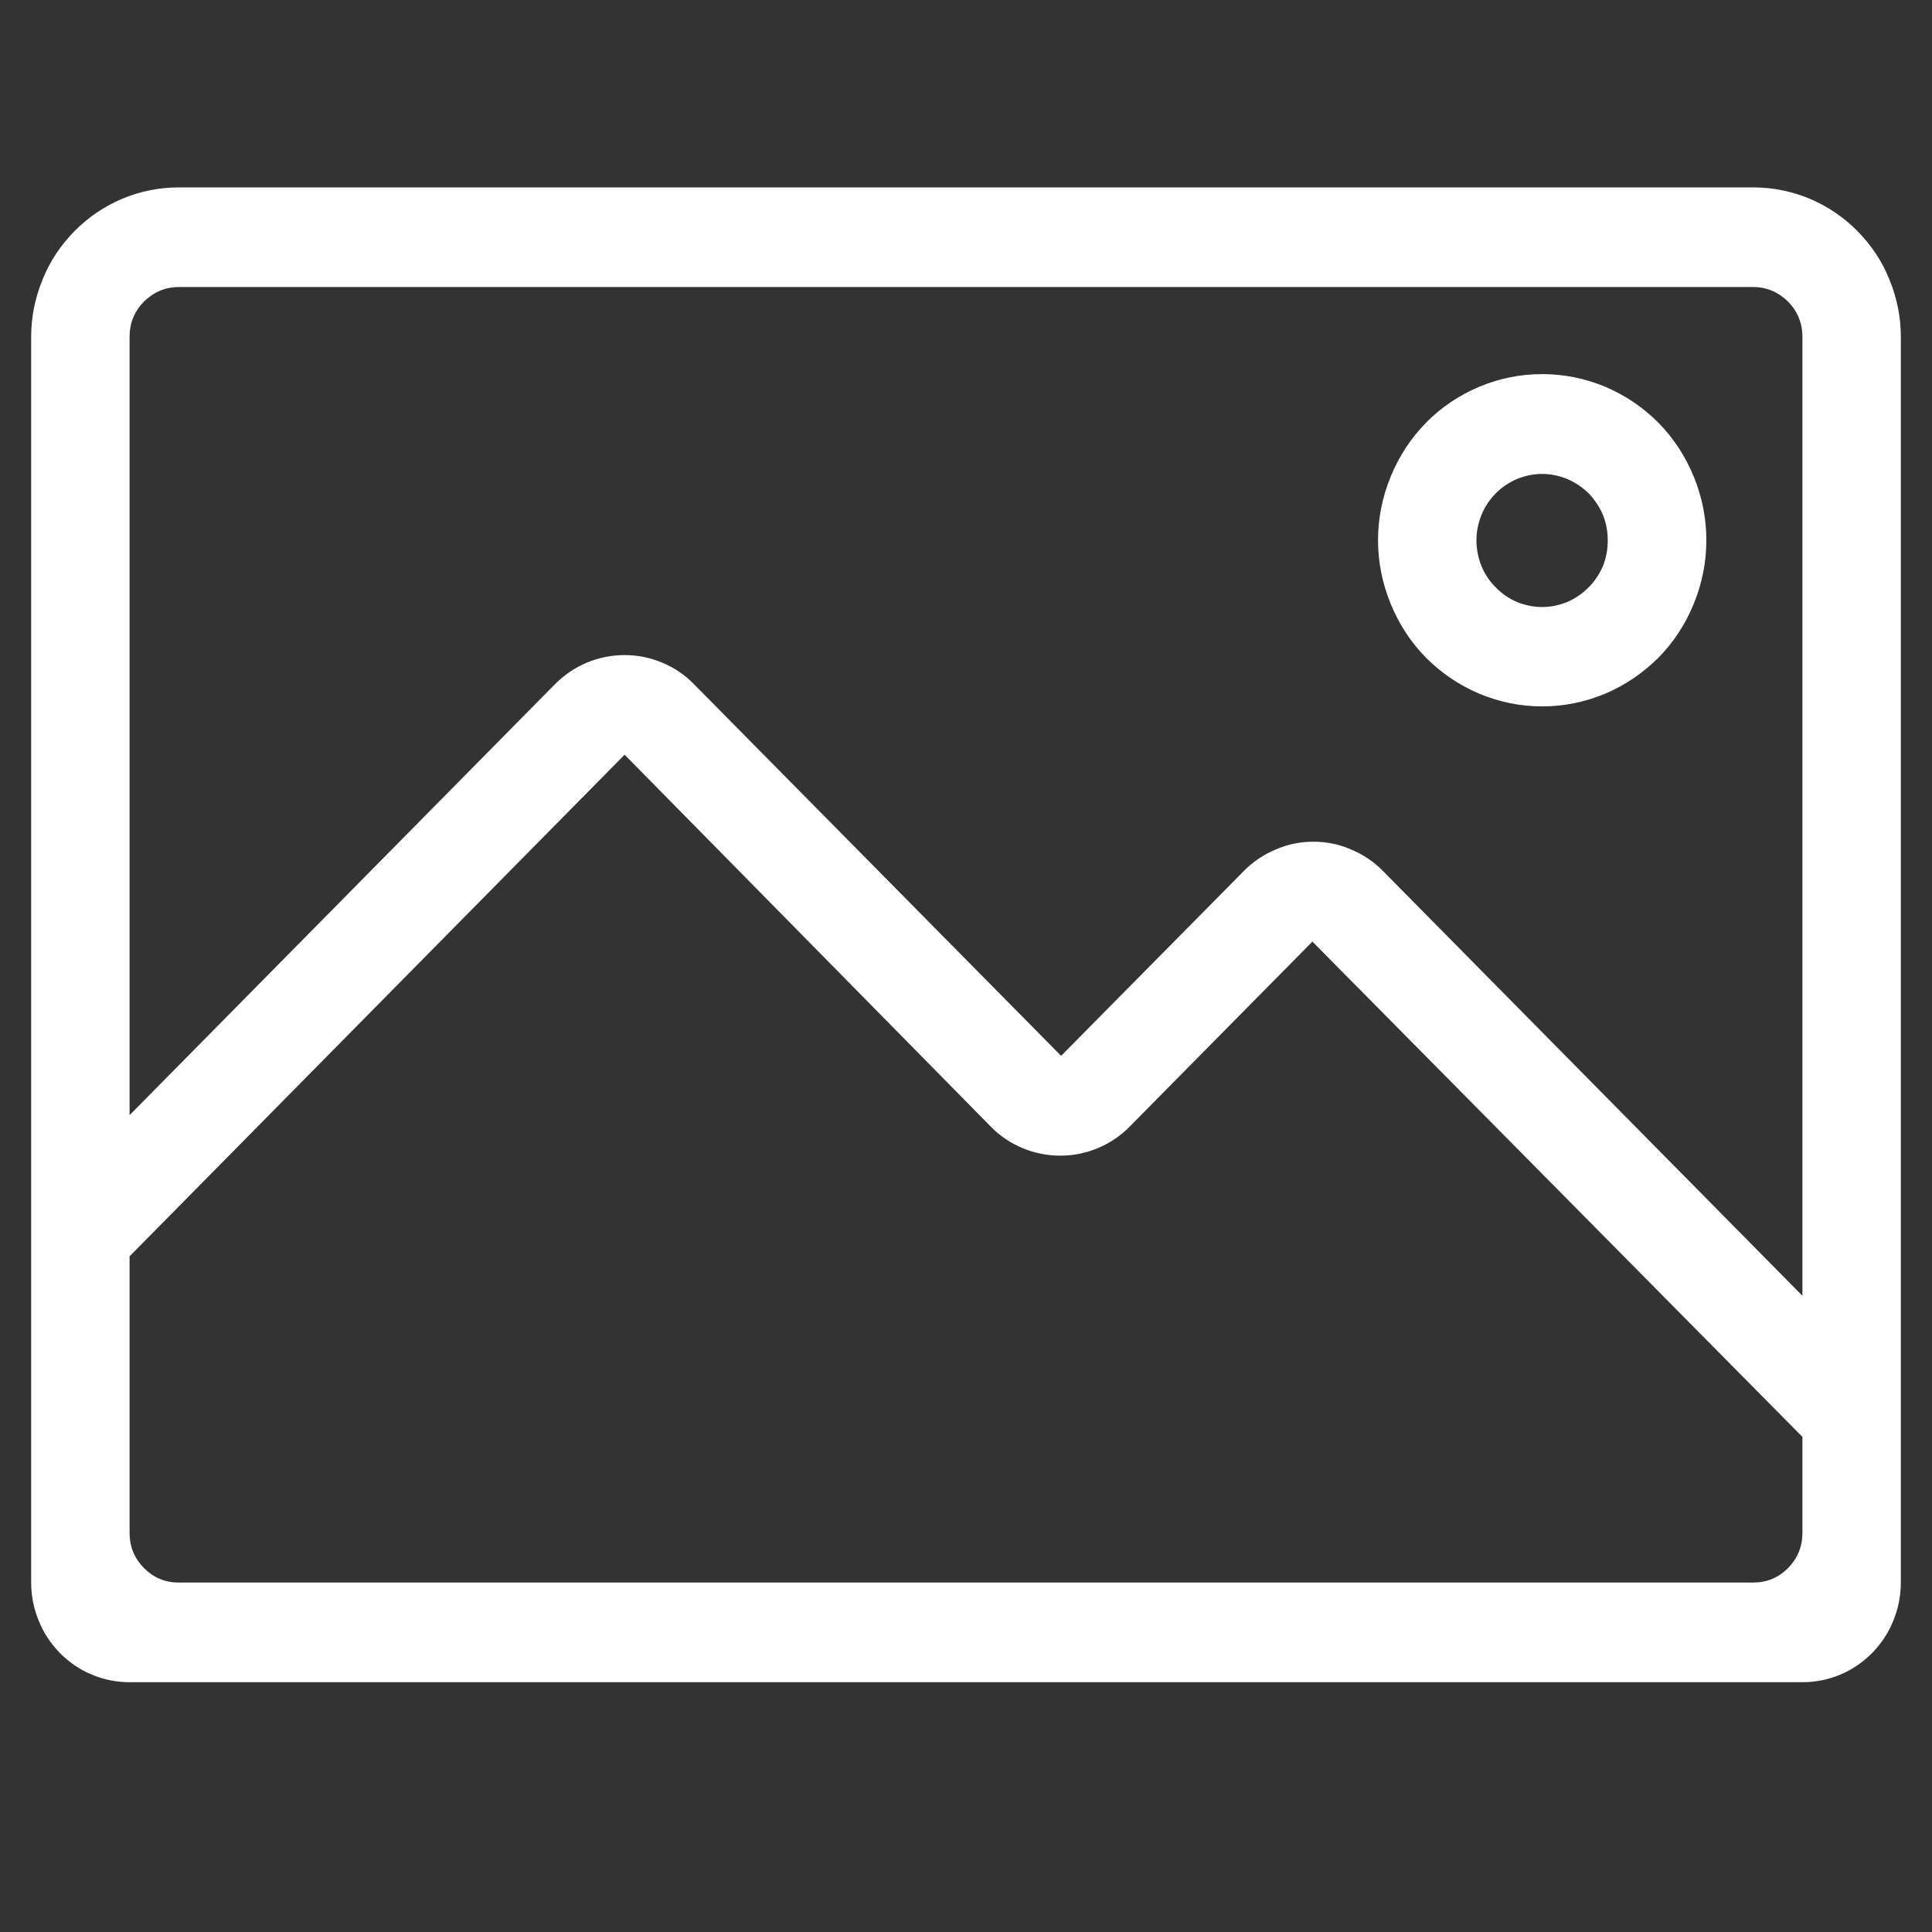 <svg xmlns="http://www.w3.org/2000/svg" xmlns:xlink="http://www.w3.org/1999/xlink" width="40" zoomAndPan="magnify" viewBox="0 0 30 30" height="40" preserveAspectRatio="xMidYMid meet" version="1.0"><rect x="0" y="0" width="30" height="30" fill="#333333" stroke="none"/><defs><clipPath id="53e575384a"><path d="M 0.484 2.902 L 29.516 2.902 L 29.516 26.129 L 0.484 26.129 Z M 0.484 2.902 " clip-rule="nonzero"/></clipPath></defs><g clip-path="url(#53e575384a)"><path fill="#ffffff" d="M 27.223 2.91 L 2.777 2.91 C 2.473 2.91 2.18 2.969 1.898 3.086 C 1.617 3.207 1.371 3.371 1.156 3.59 C 0.941 3.809 0.773 4.059 0.66 4.344 C 0.543 4.629 0.484 4.926 0.484 5.23 L 0.484 24.574 C 0.484 24.781 0.523 24.977 0.602 25.168 C 0.676 25.355 0.789 25.523 0.93 25.668 C 1.074 25.812 1.238 25.926 1.426 26.004 C 1.613 26.082 1.809 26.121 2.012 26.121 L 27.988 26.121 C 28.191 26.121 28.387 26.082 28.574 26.004 C 28.762 25.926 28.926 25.812 29.07 25.668 C 29.211 25.523 29.324 25.355 29.398 25.168 C 29.477 24.977 29.516 24.781 29.516 24.574 L 29.516 5.23 C 29.516 4.926 29.457 4.629 29.34 4.344 C 29.227 4.059 29.059 3.809 28.844 3.59 C 28.629 3.371 28.383 3.207 28.102 3.086 C 27.82 2.969 27.527 2.91 27.223 2.91 Z M 2.777 4.457 L 27.223 4.457 C 27.434 4.457 27.613 4.535 27.766 4.684 C 27.914 4.836 27.988 5.02 27.988 5.23 L 27.988 20.121 L 21.477 13.527 C 21.332 13.379 21.168 13.27 20.98 13.191 C 20.793 13.109 20.598 13.07 20.395 13.07 C 20.191 13.07 19.996 13.109 19.809 13.191 C 19.621 13.27 19.457 13.379 19.312 13.527 L 16.477 16.395 L 10.777 10.625 C 10.637 10.48 10.469 10.367 10.281 10.289 C 10.094 10.211 9.902 10.172 9.699 10.172 C 9.496 10.172 9.301 10.211 9.113 10.289 C 8.926 10.367 8.762 10.48 8.617 10.625 L 2.012 17.316 L 2.012 5.23 C 2.012 5.02 2.086 4.836 2.234 4.684 C 2.387 4.535 2.566 4.457 2.777 4.457 Z M 2.777 24.574 C 2.566 24.574 2.387 24.5 2.234 24.348 C 2.086 24.195 2.012 24.016 2.012 23.801 L 2.012 19.508 L 9.699 11.719 L 15.383 17.492 C 15.523 17.637 15.691 17.75 15.879 17.828 C 16.066 17.906 16.262 17.945 16.465 17.945 C 16.664 17.945 16.859 17.906 17.047 17.828 C 17.234 17.75 17.402 17.637 17.543 17.492 L 20.379 14.621 L 27.988 22.312 L 27.988 23.801 C 27.988 24.016 27.914 24.195 27.766 24.348 C 27.613 24.5 27.434 24.574 27.223 24.574 Z M 2.777 24.574 " fill-opacity="1" fill-rule="nonzero"/></g><path fill="#ffffff" d="M 23.945 10.969 C 24.285 10.969 24.609 10.902 24.922 10.773 C 25.234 10.641 25.508 10.453 25.75 10.215 C 25.988 9.973 26.172 9.691 26.301 9.375 C 26.43 9.059 26.496 8.73 26.496 8.387 C 26.496 8.047 26.43 7.719 26.301 7.402 C 26.172 7.086 25.988 6.805 25.75 6.562 C 25.508 6.32 25.234 6.137 24.922 6.004 C 24.609 5.875 24.285 5.809 23.945 5.809 C 23.609 5.809 23.285 5.875 22.973 6.004 C 22.66 6.137 22.383 6.32 22.145 6.562 C 21.906 6.805 21.723 7.086 21.594 7.402 C 21.465 7.719 21.398 8.047 21.398 8.387 C 21.398 8.73 21.465 9.059 21.594 9.375 C 21.723 9.691 21.906 9.973 22.145 10.215 C 22.383 10.453 22.66 10.641 22.973 10.773 C 23.285 10.902 23.609 10.969 23.945 10.969 Z M 23.945 7.359 C 24.082 7.359 24.211 7.387 24.336 7.438 C 24.461 7.492 24.57 7.566 24.668 7.66 C 24.762 7.758 24.836 7.871 24.891 7.996 C 24.941 8.125 24.965 8.254 24.965 8.391 C 24.965 8.531 24.941 8.66 24.891 8.789 C 24.836 8.914 24.762 9.027 24.668 9.121 C 24.57 9.219 24.461 9.293 24.336 9.348 C 24.211 9.398 24.082 9.426 23.945 9.426 C 23.812 9.426 23.68 9.398 23.555 9.348 C 23.43 9.293 23.32 9.219 23.227 9.121 C 23.129 9.027 23.055 8.914 23.004 8.789 C 22.953 8.66 22.926 8.531 22.926 8.391 C 22.926 8.254 22.953 8.125 23.004 7.996 C 23.055 7.871 23.129 7.758 23.227 7.66 C 23.32 7.566 23.43 7.492 23.555 7.438 C 23.68 7.387 23.812 7.359 23.945 7.359 Z M 23.945 7.359 " fill-opacity="1" fill-rule="nonzero"/></svg>